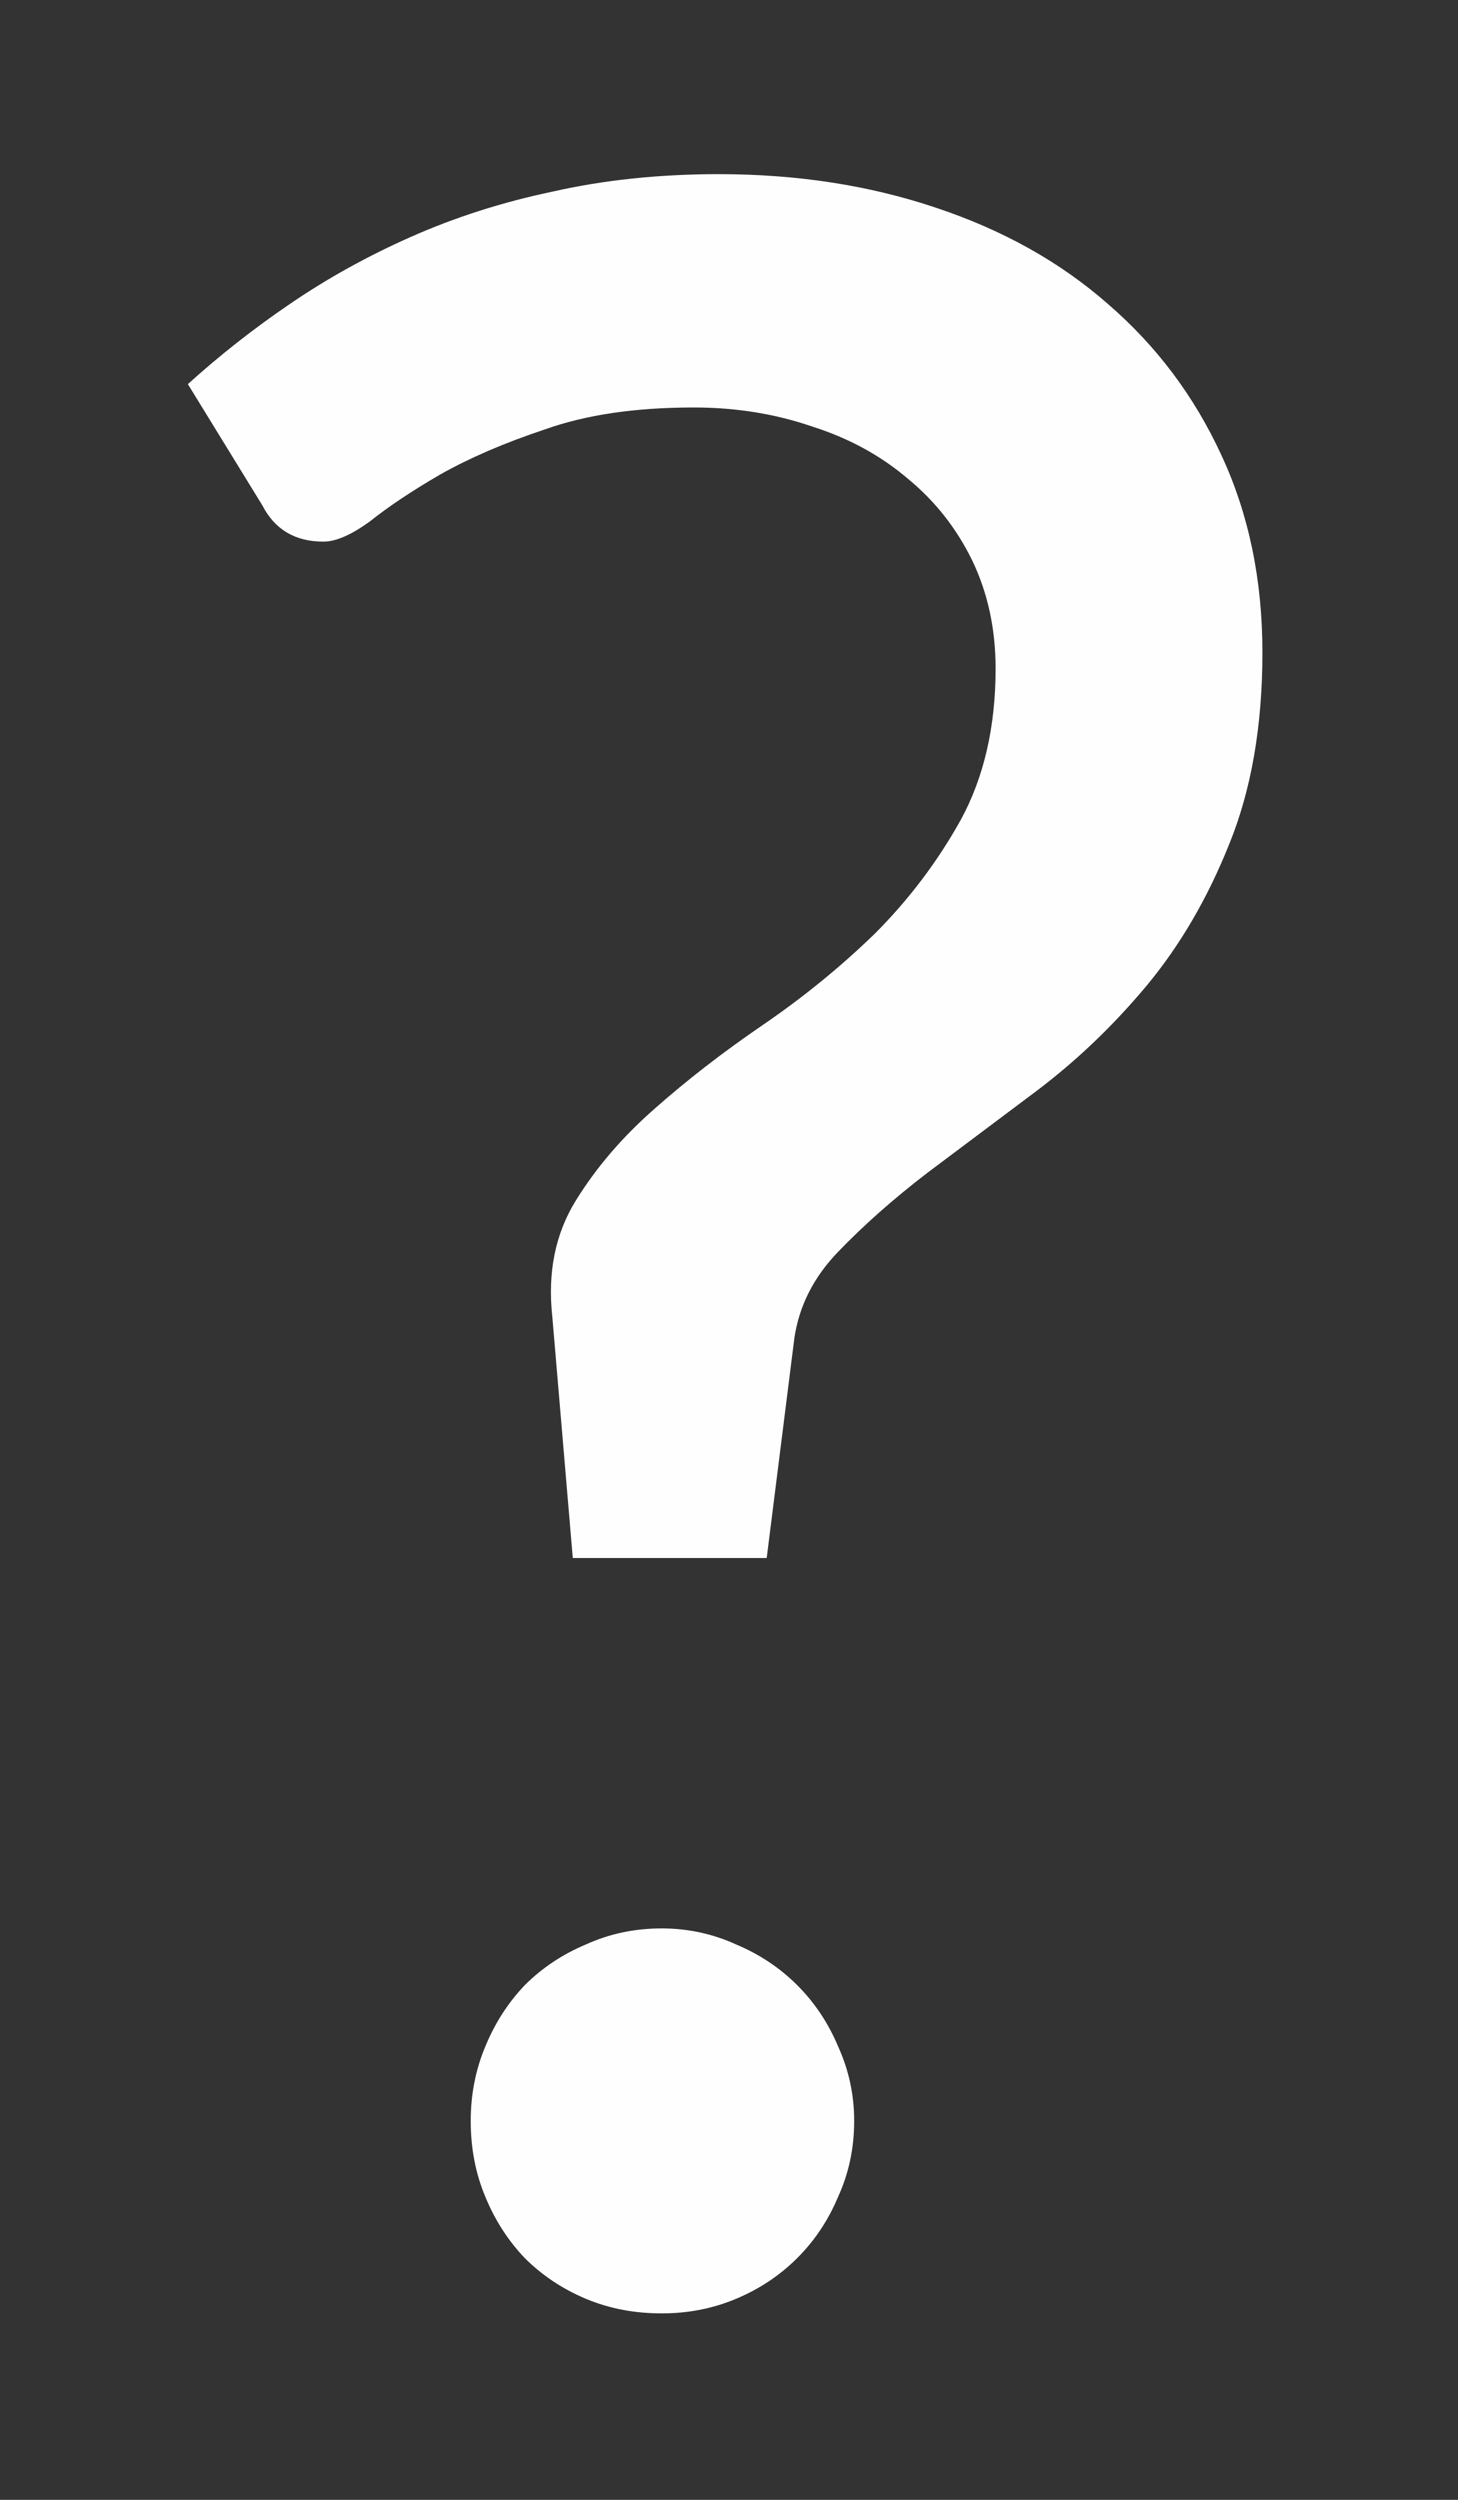 <svg width="7" height="12" viewBox="0 0 7 12" fill="none" xmlns="http://www.w3.org/2000/svg">
<rect x="0" y="0" width="7" height="12" fill="#333333" stroke="none"/>
<path d="M0.902 1.844C1.051 1.709 1.214 1.58 1.392 1.459C1.569 1.338 1.763 1.23 1.973 1.137C2.183 1.044 2.409 0.971 2.652 0.92C2.899 0.864 3.165 0.836 3.45 0.836C3.828 0.836 4.175 0.89 4.493 0.997C4.815 1.104 5.09 1.258 5.319 1.459C5.552 1.66 5.734 1.902 5.865 2.187C5.995 2.467 6.061 2.782 6.061 3.132C6.061 3.487 6.007 3.795 5.9 4.056C5.797 4.313 5.666 4.537 5.508 4.728C5.349 4.919 5.174 5.087 4.983 5.232C4.796 5.372 4.619 5.505 4.451 5.631C4.287 5.757 4.145 5.883 4.024 6.009C3.907 6.13 3.837 6.268 3.814 6.422L3.681 7.479H2.75L2.652 6.324C2.628 6.109 2.666 5.923 2.764 5.764C2.862 5.605 2.988 5.458 3.142 5.323C3.3 5.183 3.475 5.048 3.667 4.917C3.858 4.786 4.035 4.642 4.199 4.483C4.362 4.32 4.5 4.138 4.612 3.937C4.724 3.732 4.78 3.489 4.78 3.209C4.78 3.018 4.742 2.845 4.668 2.691C4.593 2.537 4.49 2.406 4.36 2.299C4.229 2.187 4.075 2.103 3.898 2.047C3.72 1.986 3.531 1.956 3.331 1.956C3.051 1.956 2.813 1.991 2.617 2.061C2.421 2.126 2.253 2.199 2.113 2.278C1.977 2.357 1.865 2.432 1.777 2.502C1.688 2.567 1.613 2.6 1.553 2.6C1.417 2.6 1.319 2.542 1.259 2.425L0.902 1.844ZM2.26 10.181C2.26 10.055 2.283 9.936 2.33 9.824C2.376 9.712 2.439 9.614 2.519 9.53C2.603 9.446 2.701 9.381 2.813 9.334C2.925 9.283 3.046 9.257 3.177 9.257C3.303 9.257 3.422 9.283 3.534 9.334C3.646 9.381 3.744 9.446 3.828 9.53C3.912 9.614 3.977 9.712 4.024 9.824C4.075 9.936 4.101 10.055 4.101 10.181C4.101 10.312 4.075 10.433 4.024 10.545C3.977 10.657 3.912 10.755 3.828 10.839C3.744 10.923 3.646 10.988 3.534 11.035C3.422 11.082 3.303 11.105 3.177 11.105C3.046 11.105 2.925 11.082 2.813 11.035C2.701 10.988 2.603 10.923 2.519 10.839C2.439 10.755 2.376 10.657 2.33 10.545C2.283 10.433 2.26 10.312 2.26 10.181Z" fill="#FEFEFF"/>
</svg>
